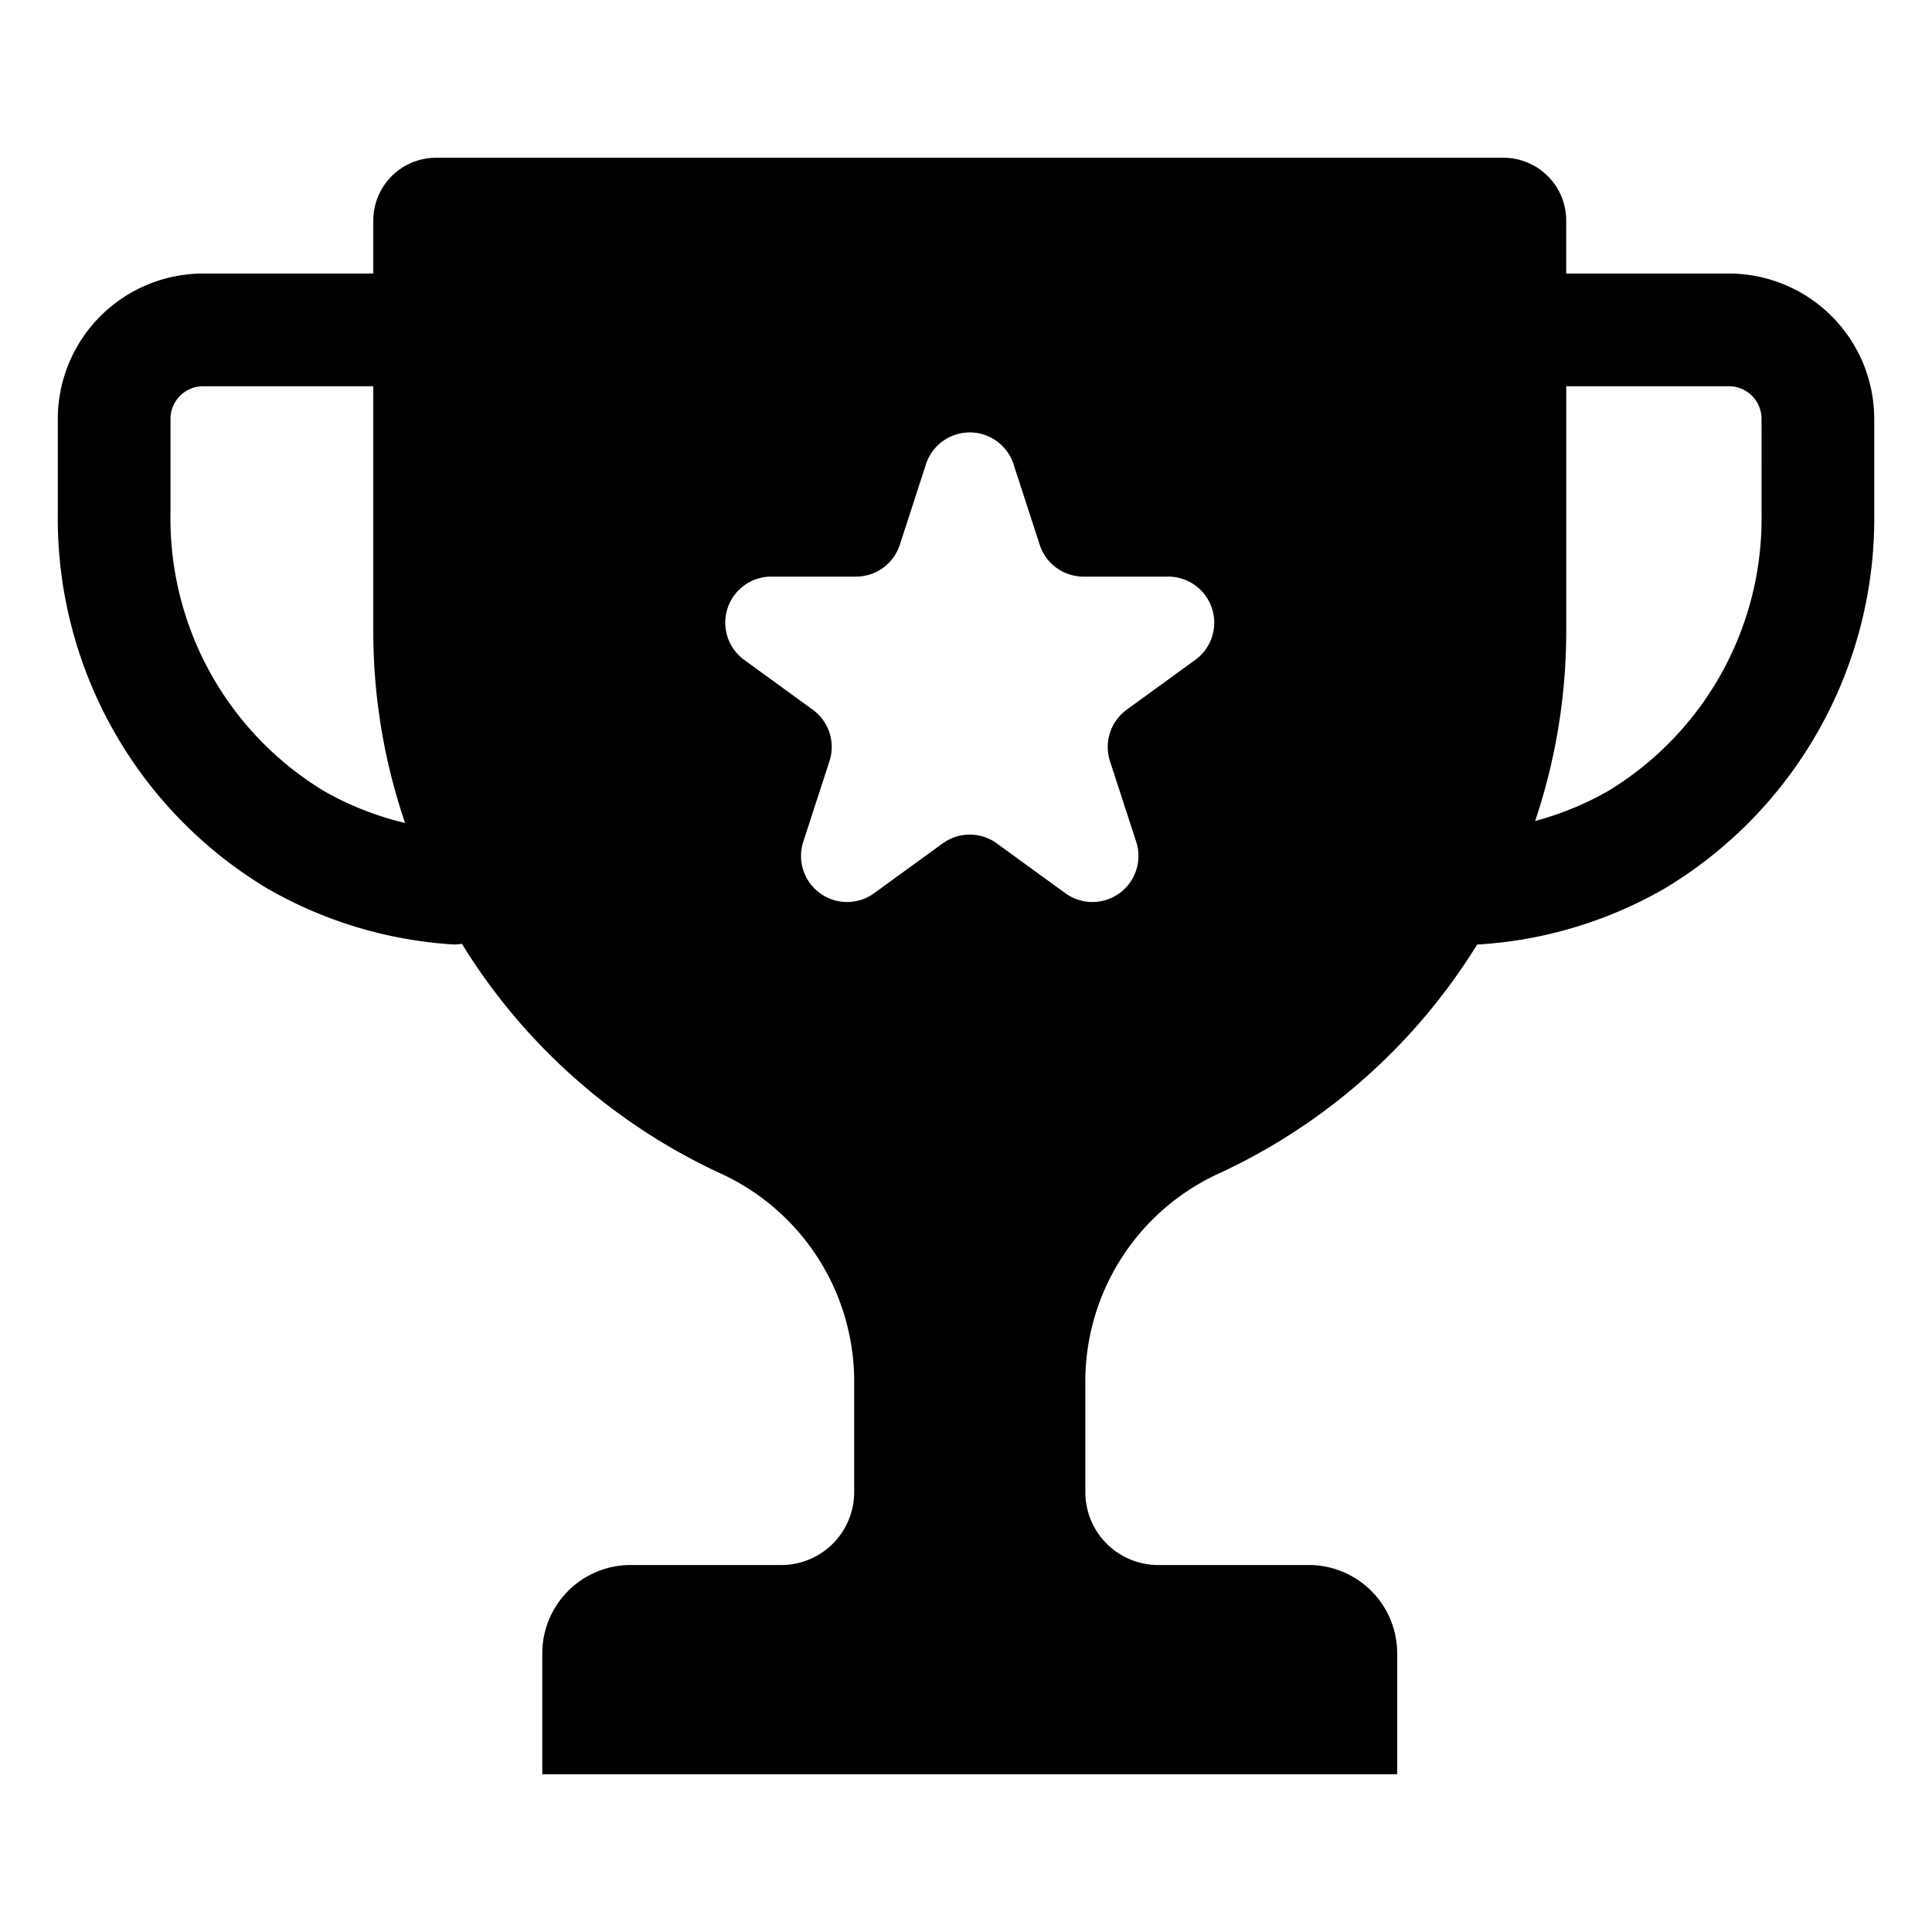 <svg viewBox="0 0 60 60" xmlns="http://www.w3.org/2000/svg"><path d="M53.694 8.495H48.64V6.85a1.95 1.95 0 00-1.95-1.951H13.544a1.95 1.95 0 00-1.951 1.951v1.645H6.307a4.518 4.518 0 00-4.512 4.512v2.923a13.403 13.403 0 006.5 11.659 13.204 13.204 0 005.709 1.737c.043.003.086.005.129.005.07-.002.142-.009.212-.02a18.587 18.587 0 008.12 7.172 7.108 7.108 0 014.062 6.507v3.35a2.263 2.263 0 01-2.263 2.263h-4.677a2.745 2.745 0 00-2.746 2.745v3.753h26.55v-3.753a2.745 2.745 0 00-2.744-2.745h-4.678a2.263 2.263 0 01-2.263-2.263v-3.35a7.107 7.107 0 014.062-6.507 18.588 18.588 0 008.108-7.152c.04 0 .08-.002.12-.005a13.2 13.2 0 005.708-1.737 13.404 13.404 0 006.502-11.659v-2.923a4.518 4.518 0 00-4.512-4.512zM10.049 24.559a9.894 9.894 0 01-4.754-8.629v-2.923a1.014 1.014 0 011.012-1.012h5.286v7.62c0 2.022.335 4.03.987 5.943a9.495 9.495 0 01-2.531-.999zm27.072-4.066l-2.13 1.547c-.5.364-.71 1.009-.52 1.598l.815 2.504a1.43 1.43 0 01-2.2 1.598l-2.13-1.548a1.432 1.432 0 00-1.68 0l-2.13 1.548a1.43 1.43 0 01-2.2-1.598l.814-2.504a1.428 1.428 0 00-.52-1.598l-2.128-1.547a1.43 1.43 0 01.84-2.586h2.632a1.43 1.43 0 001.36-.987l.813-2.504a1.43 1.43 0 012.719 0l.814 2.504c.19.588.74.987 1.359.987h2.632a1.43 1.43 0 01.84 2.586zm17.585-4.563a9.896 9.896 0 01-4.755 8.63 9.562 9.562 0 01-2.276.937c.638-1.896.964-3.882.966-5.882v-7.62h5.053a1.013 1.013 0 011.012 1.012z"/></svg>